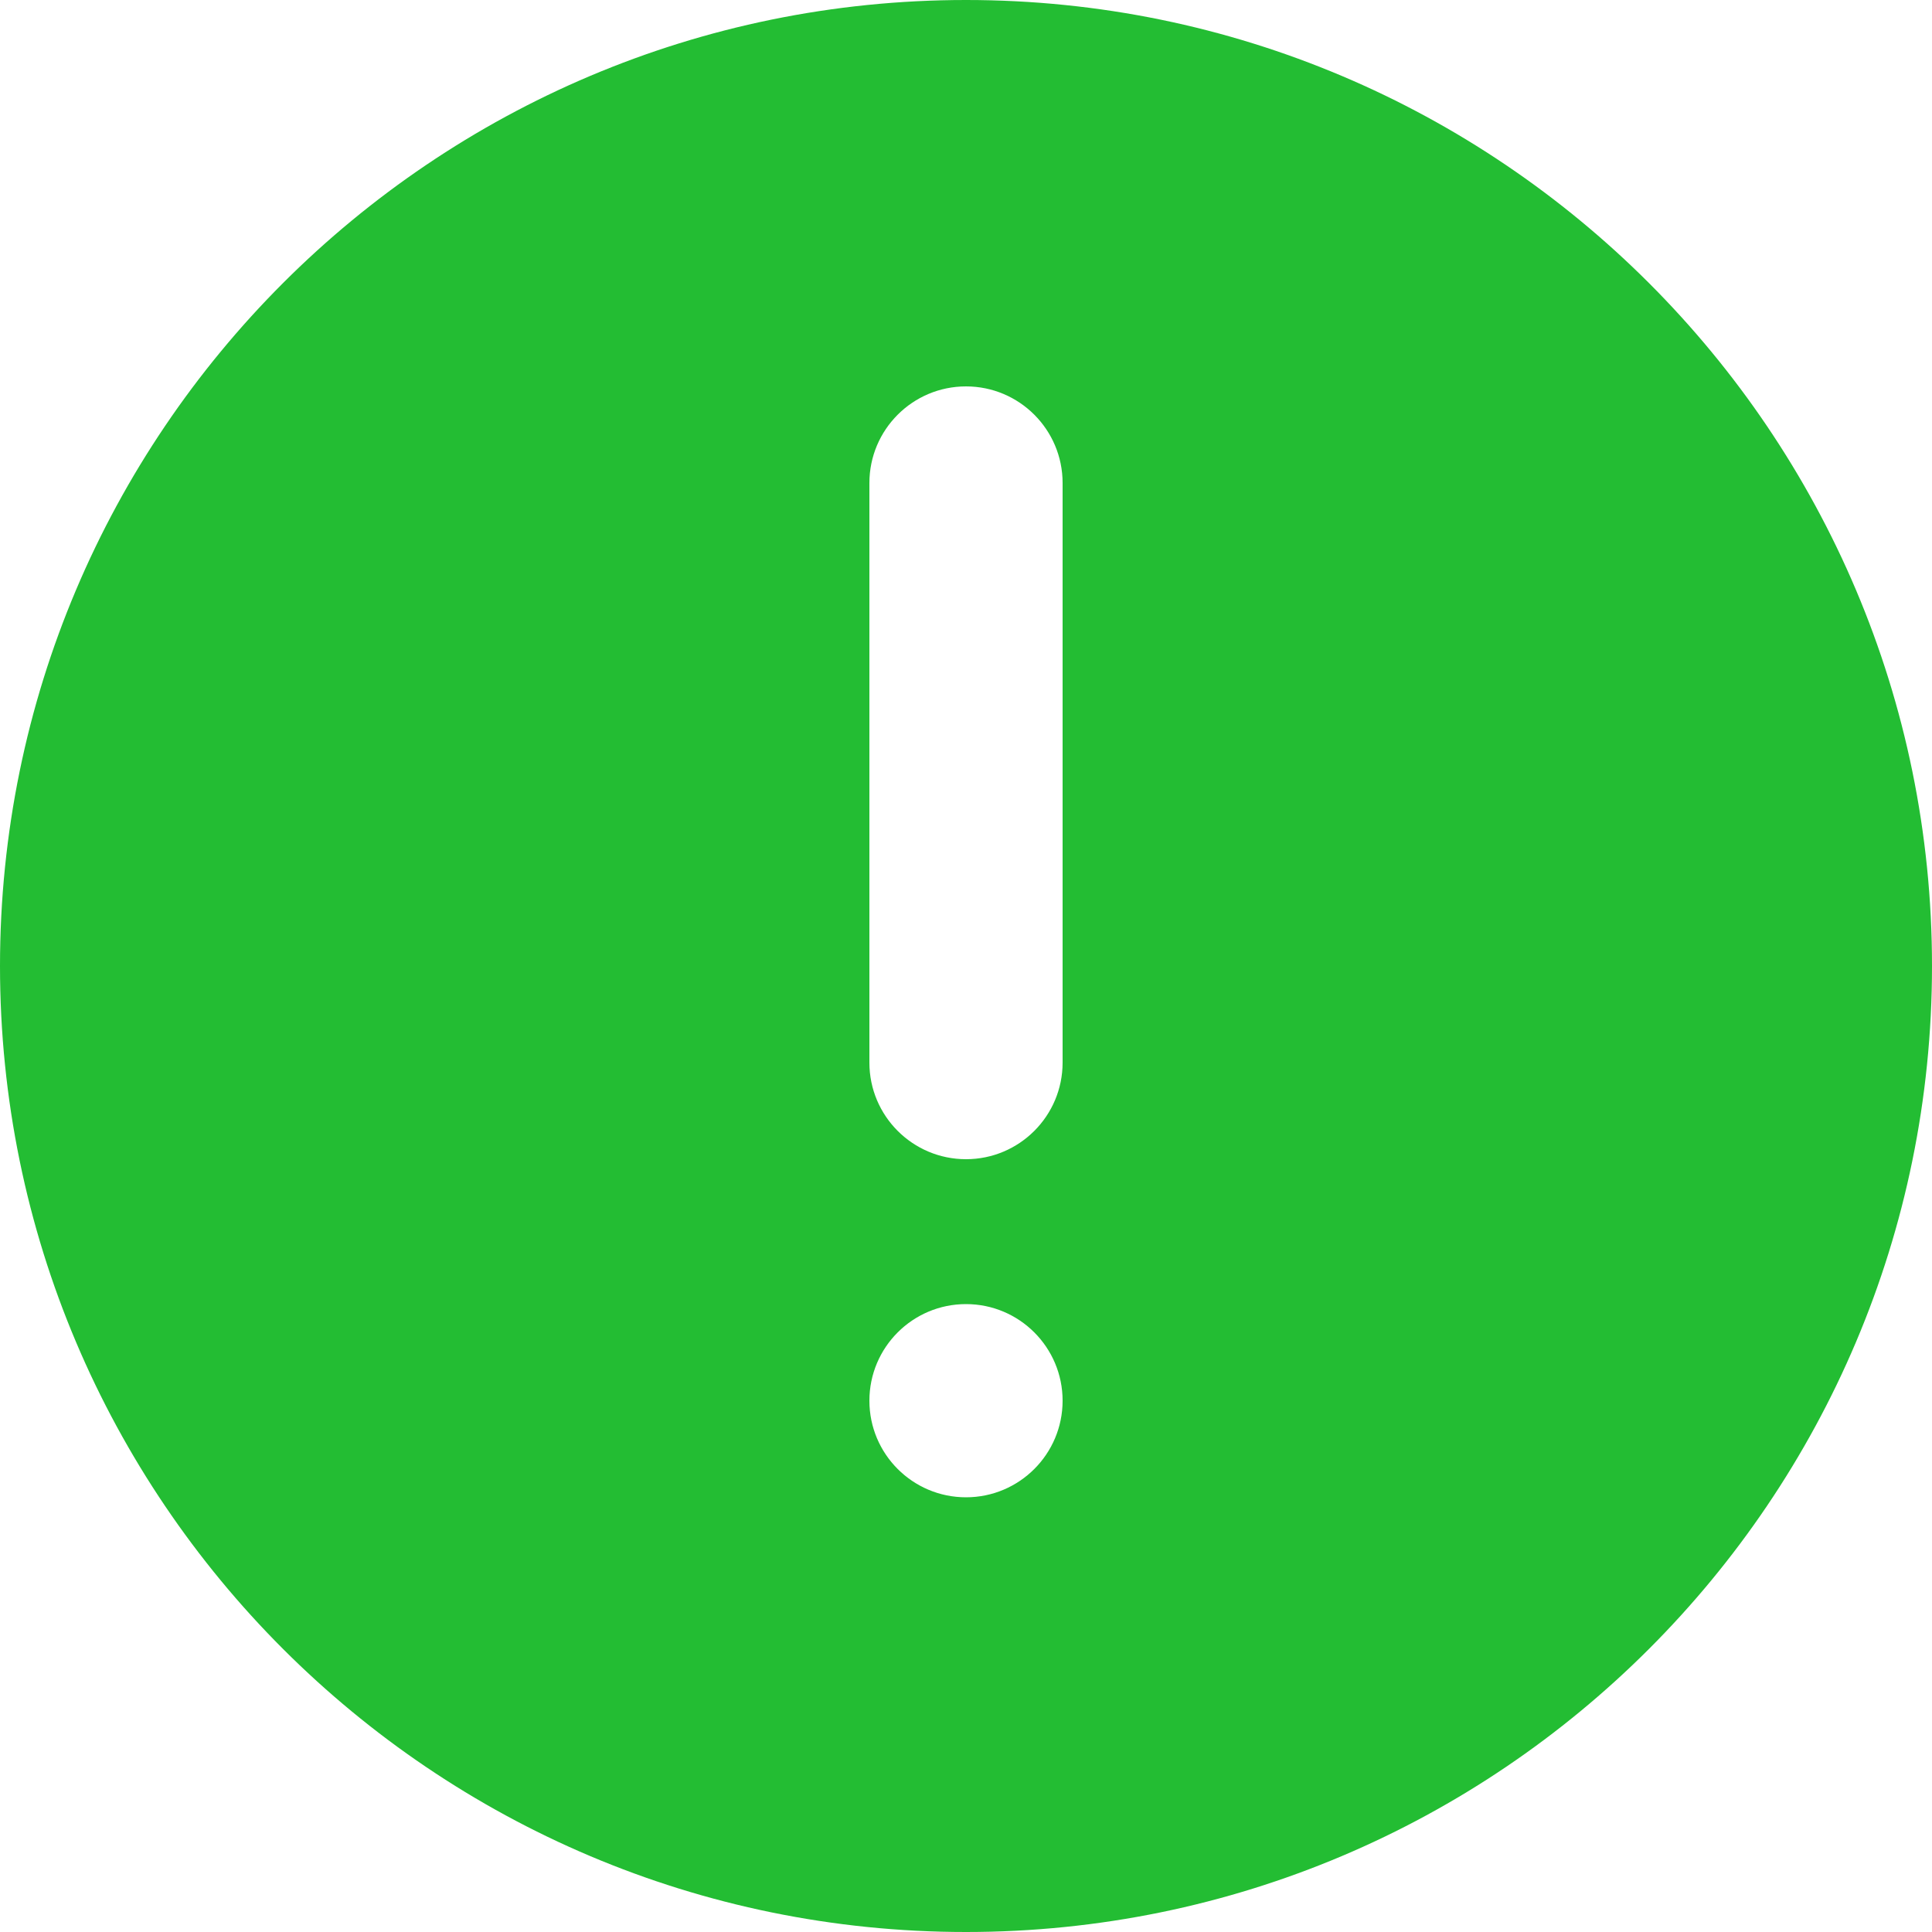 <svg width="100" height="100" viewBox="0 0 100 100" fill="none" xmlns="http://www.w3.org/2000/svg">
<path d="M50 0C22.4 0 0 22.4 0 50C0 77.6 22.4 100 50 100C77.6 100 100 77.6 100 50C100 22.4 77.6 0 50 0ZM55 72.5C55 75.261 52.761 77.5 50 77.5C47.239 77.5 45 75.261 45 72.5C45 69.739 47.239 67.5 50 67.5C52.761 67.5 55 69.739 55 72.5ZM55 55C55 57.761 52.761 60 50 60C47.239 60 45 57.761 45 55V25C45 22.239 47.239 20 50 20C52.761 20 55 22.239 55 25V55Z" fill="#23BD33"/>
</svg>
